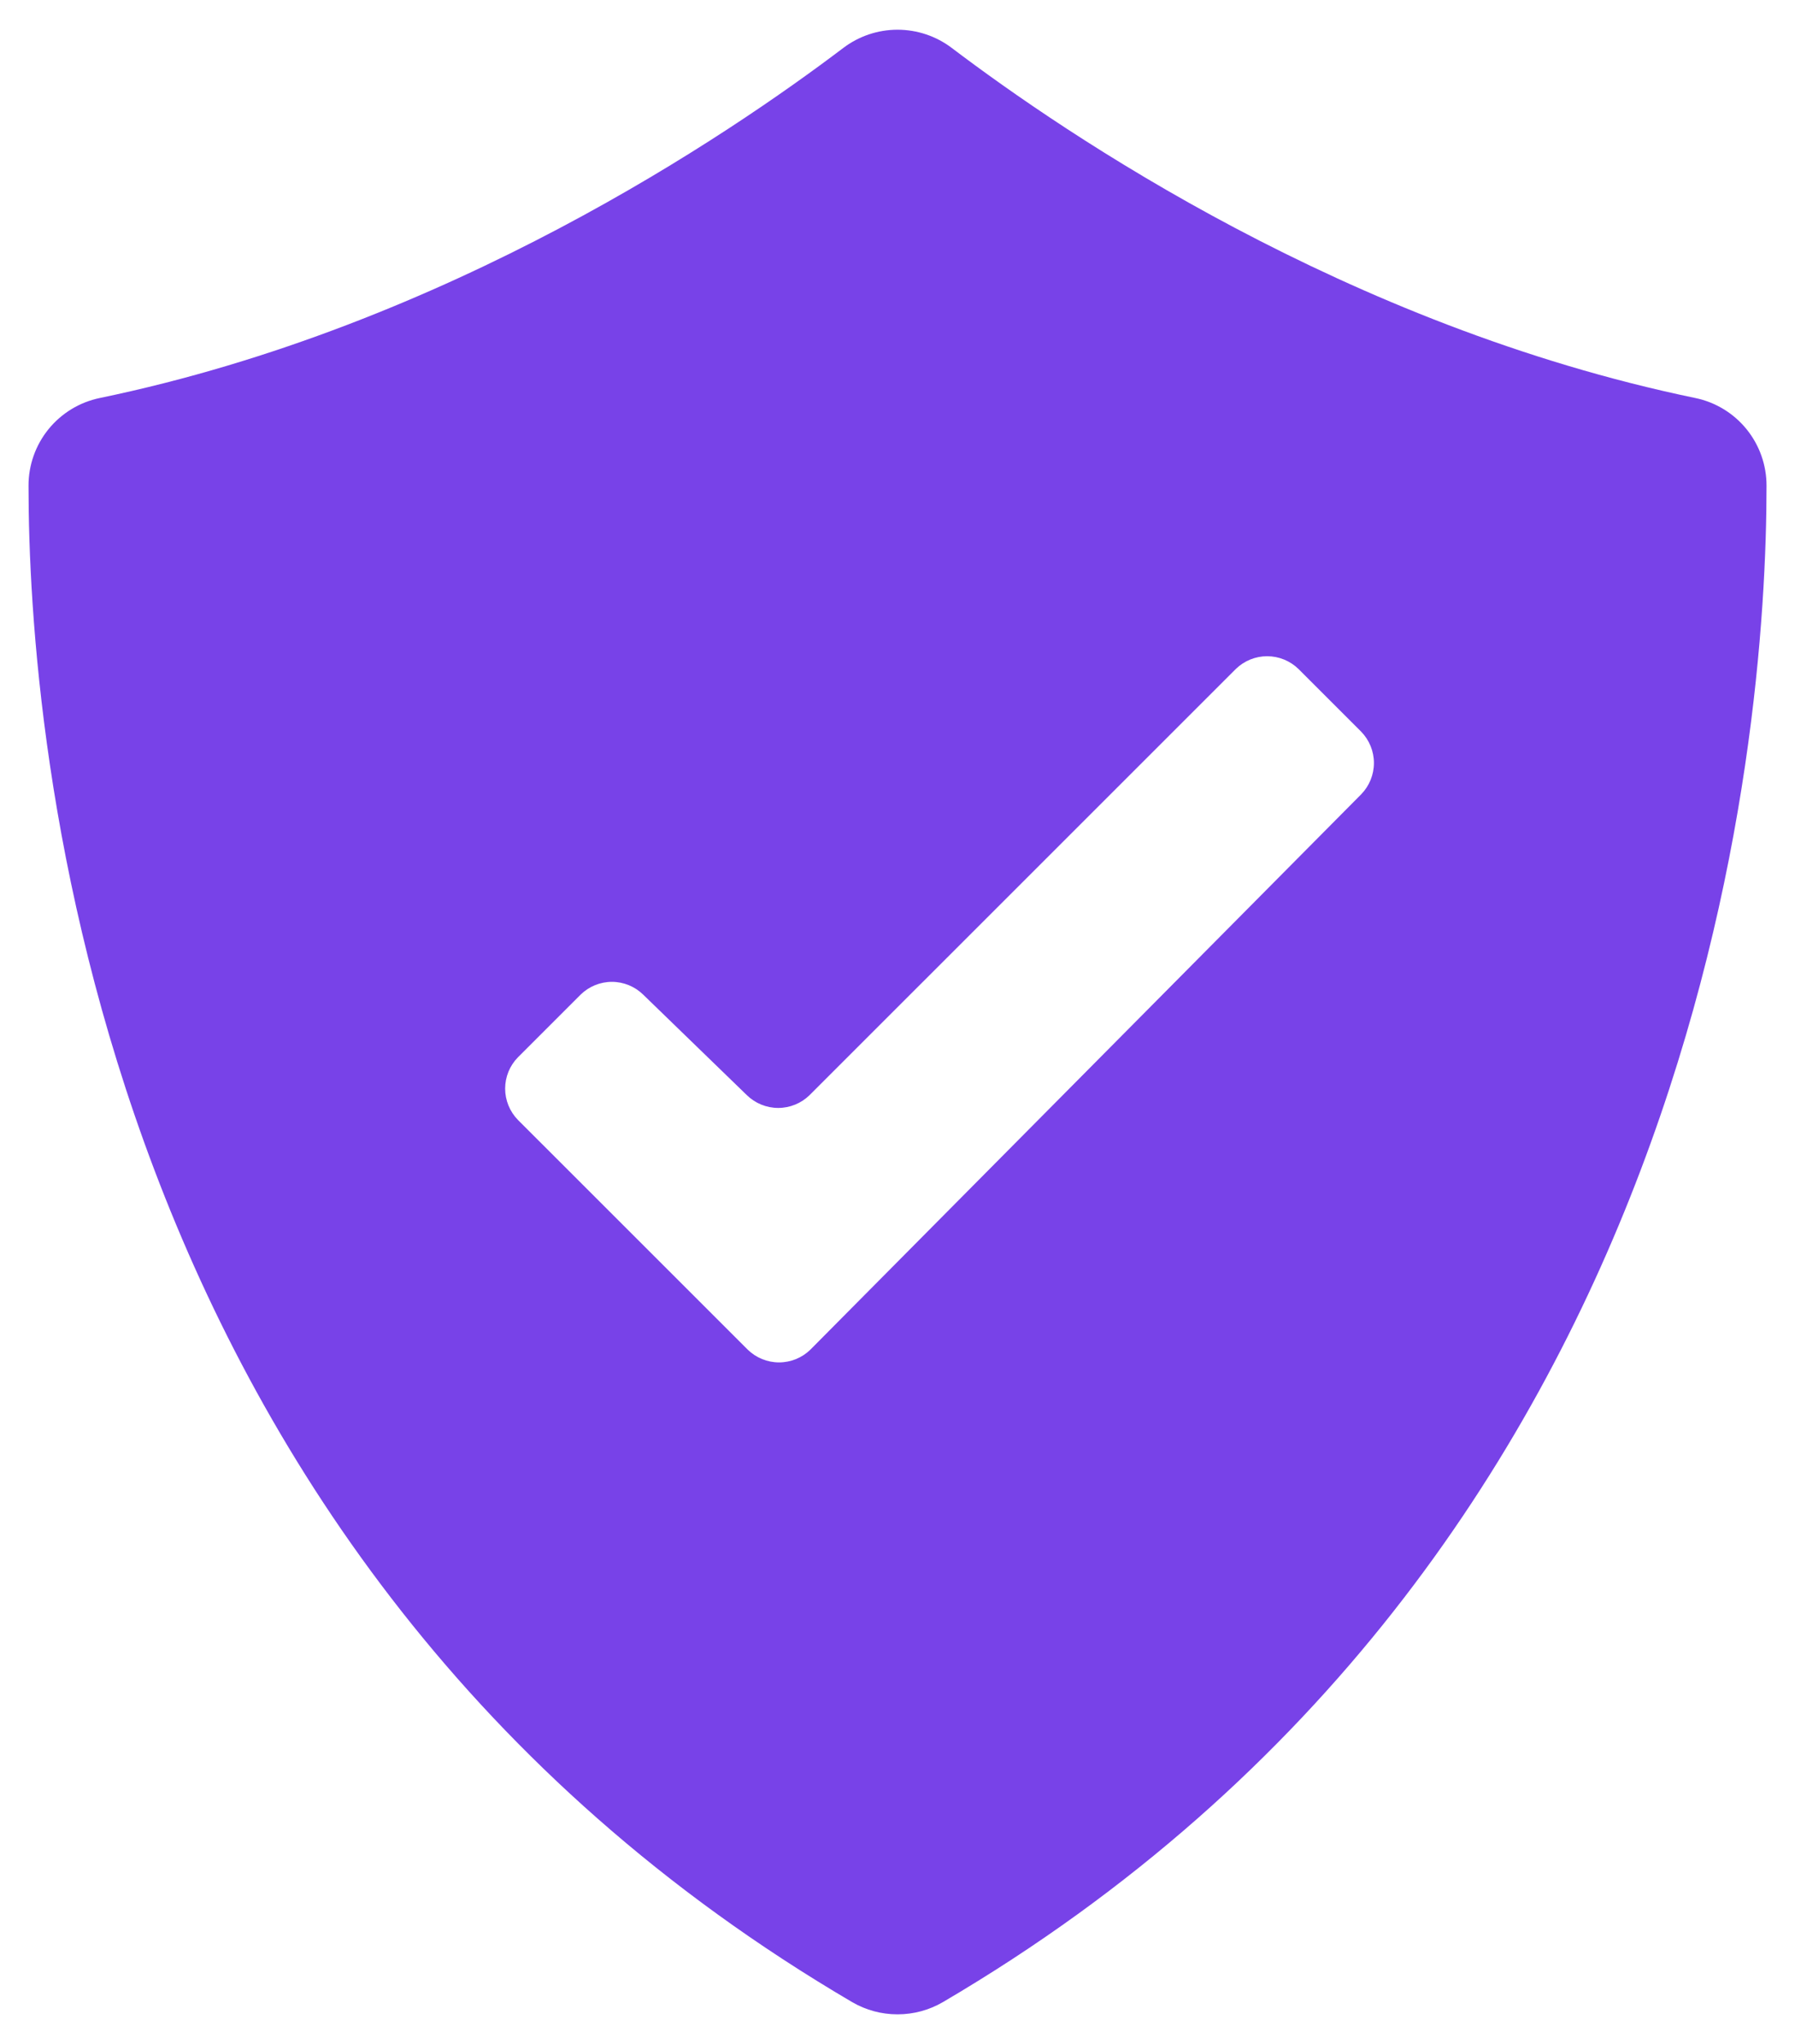 <svg width="36" height="41" viewBox="0 0 36 41" fill="none" xmlns="http://www.w3.org/2000/svg">
<path d="M0.572 9.743C0.572 14.771 1.804 31.189 17.091 40.157C17.367 40.318 17.681 40.402 18 40.402C18.32 40.402 18.634 40.318 18.91 40.157C34.197 31.185 35.429 14.784 35.429 9.743C35.43 9.329 35.288 8.929 35.028 8.608C34.767 8.287 34.404 8.066 34 7.983C27.01 6.533 21.37 2.69 19.09 0.963C18.777 0.725 18.394 0.596 18 0.596C17.607 0.596 17.224 0.725 16.911 0.963C14.631 2.69 8.991 6.533 2.001 7.983C1.597 8.066 1.234 8.287 0.973 8.608C0.713 8.929 0.571 9.329 0.572 9.743ZM10.386 21.208L11.643 19.951C11.811 19.786 12.037 19.693 12.272 19.693C12.507 19.693 12.733 19.786 12.901 19.951L14.979 21.966C15.147 22.13 15.373 22.222 15.608 22.222C15.842 22.222 16.068 22.13 16.236 21.966L24.785 13.418C24.953 13.254 25.179 13.162 25.413 13.162C25.648 13.162 25.874 13.254 26.042 13.418L27.299 14.675C27.463 14.843 27.555 15.069 27.555 15.303C27.555 15.538 27.463 15.764 27.299 15.932L16.253 27.07C16.085 27.234 15.859 27.326 15.624 27.326C15.39 27.326 15.164 27.234 14.996 27.07L10.386 22.461C10.223 22.293 10.131 22.068 10.131 21.834C10.131 21.6 10.223 21.375 10.386 21.208Z" fill="#7842E8"/>
</svg>
